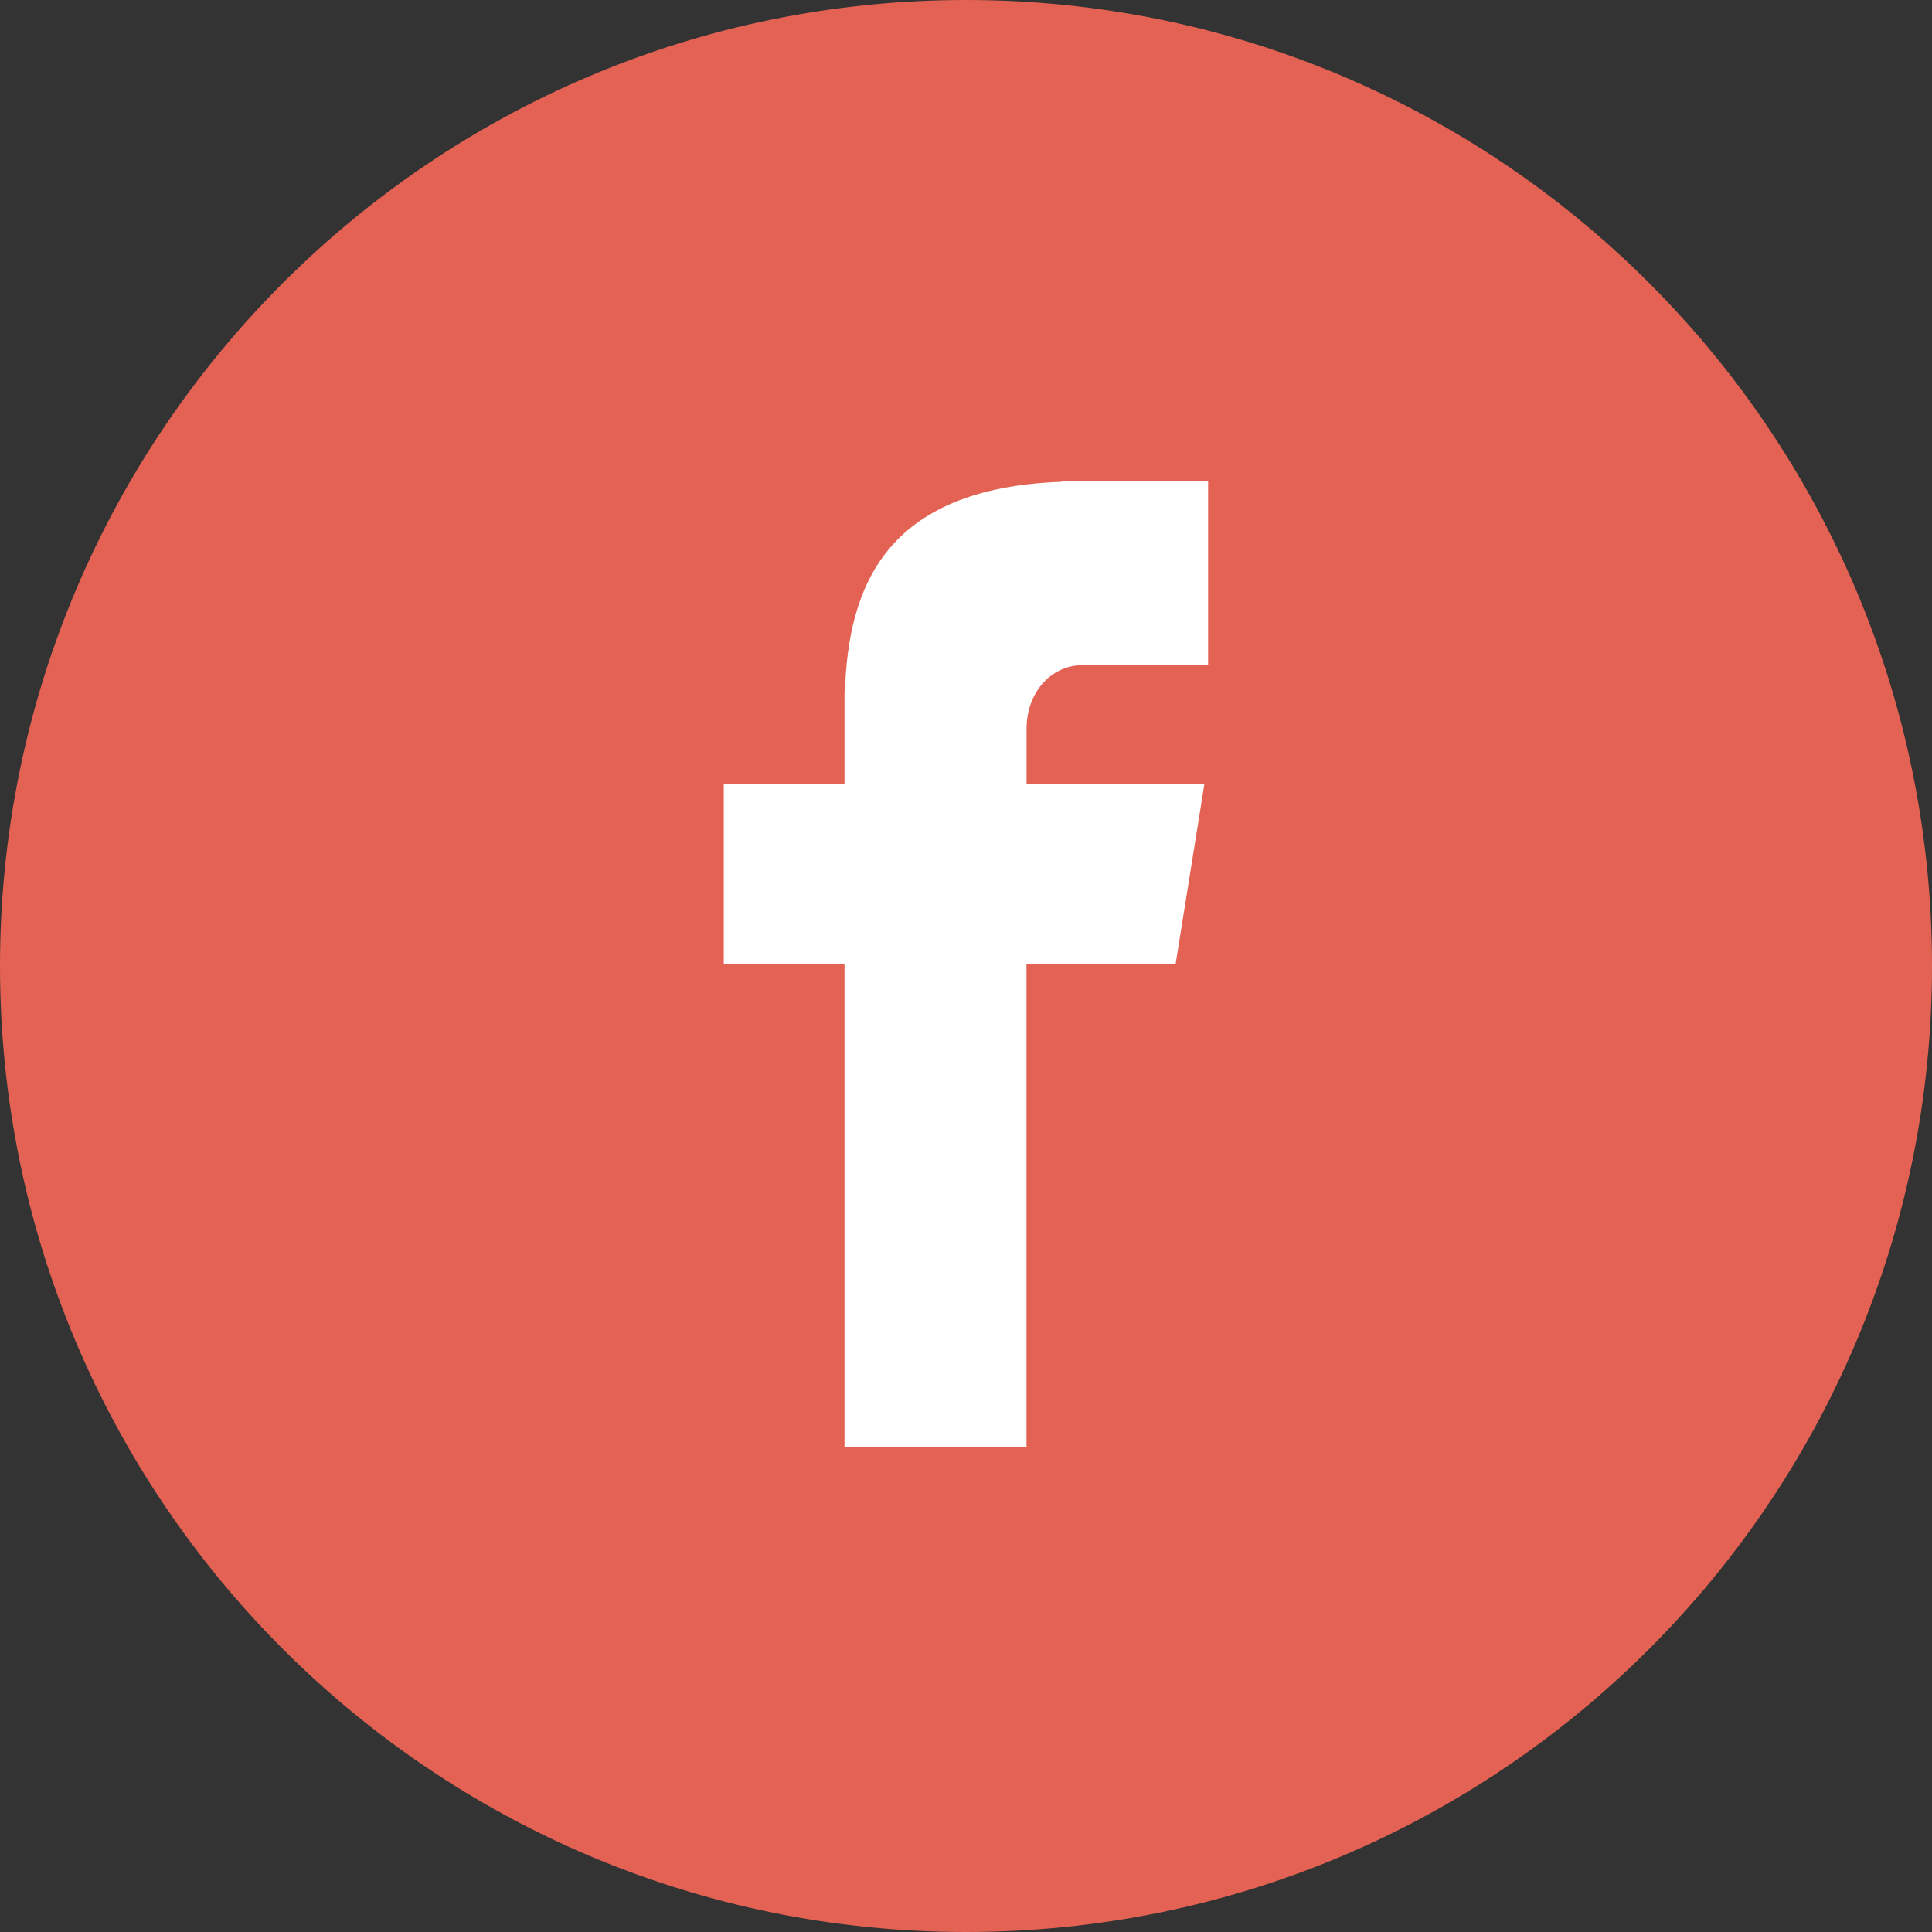 <?xml version="1.0"?>
<svg xmlns="http://www.w3.org/2000/svg" xmlns:xlink="http://www.w3.org/1999/xlink" xmlns:svgjs="http://svgjs.com/svgjs" version="1.1" width="512" height="512" x="0" y="0" viewBox="0 0 291.319 291.319" style="enable-background:new 0 0 512 512" xml:space="preserve"><rect x="0" y="0" width="291.319" height="291.319" fill="#333333" stroke="none"/><g>
<g xmlns="http://www.w3.org/2000/svg">
	<path style="" d="M145.659,0c80.45,0,145.66,65.219,145.66,145.66c0,80.45-65.21,145.659-145.66,145.659   S0,226.109,0,145.66C0,65.219,65.21,0,145.659,0z" fill="#e36253" data-original="#3b5998"/>
	<path style="" d="M163.394,100.277h18.772v-27.73h-22.067v0.1c-26.738,0.947-32.218,15.977-32.701,31.763h-0.055   v13.847h-18.207v27.156h18.207v72.793h27.439v-72.793h22.477l4.342-27.156h-26.81v-8.366   C154.791,104.556,158.341,100.277,163.394,100.277z" fill="#ffffff" data-original="#ffffff"/>
</g>
<g xmlns="http://www.w3.org/2000/svg">
</g>
<g xmlns="http://www.w3.org/2000/svg">
</g>
<g xmlns="http://www.w3.org/2000/svg">
</g>
<g xmlns="http://www.w3.org/2000/svg">
</g>
<g xmlns="http://www.w3.org/2000/svg">
</g>
<g xmlns="http://www.w3.org/2000/svg">
</g>
<g xmlns="http://www.w3.org/2000/svg">
</g>
<g xmlns="http://www.w3.org/2000/svg">
</g>
<g xmlns="http://www.w3.org/2000/svg">
</g>
<g xmlns="http://www.w3.org/2000/svg">
</g>
<g xmlns="http://www.w3.org/2000/svg">
</g>
<g xmlns="http://www.w3.org/2000/svg">
</g>
<g xmlns="http://www.w3.org/2000/svg">
</g>
<g xmlns="http://www.w3.org/2000/svg">
</g>
<g xmlns="http://www.w3.org/2000/svg">
</g>
</g></svg>

